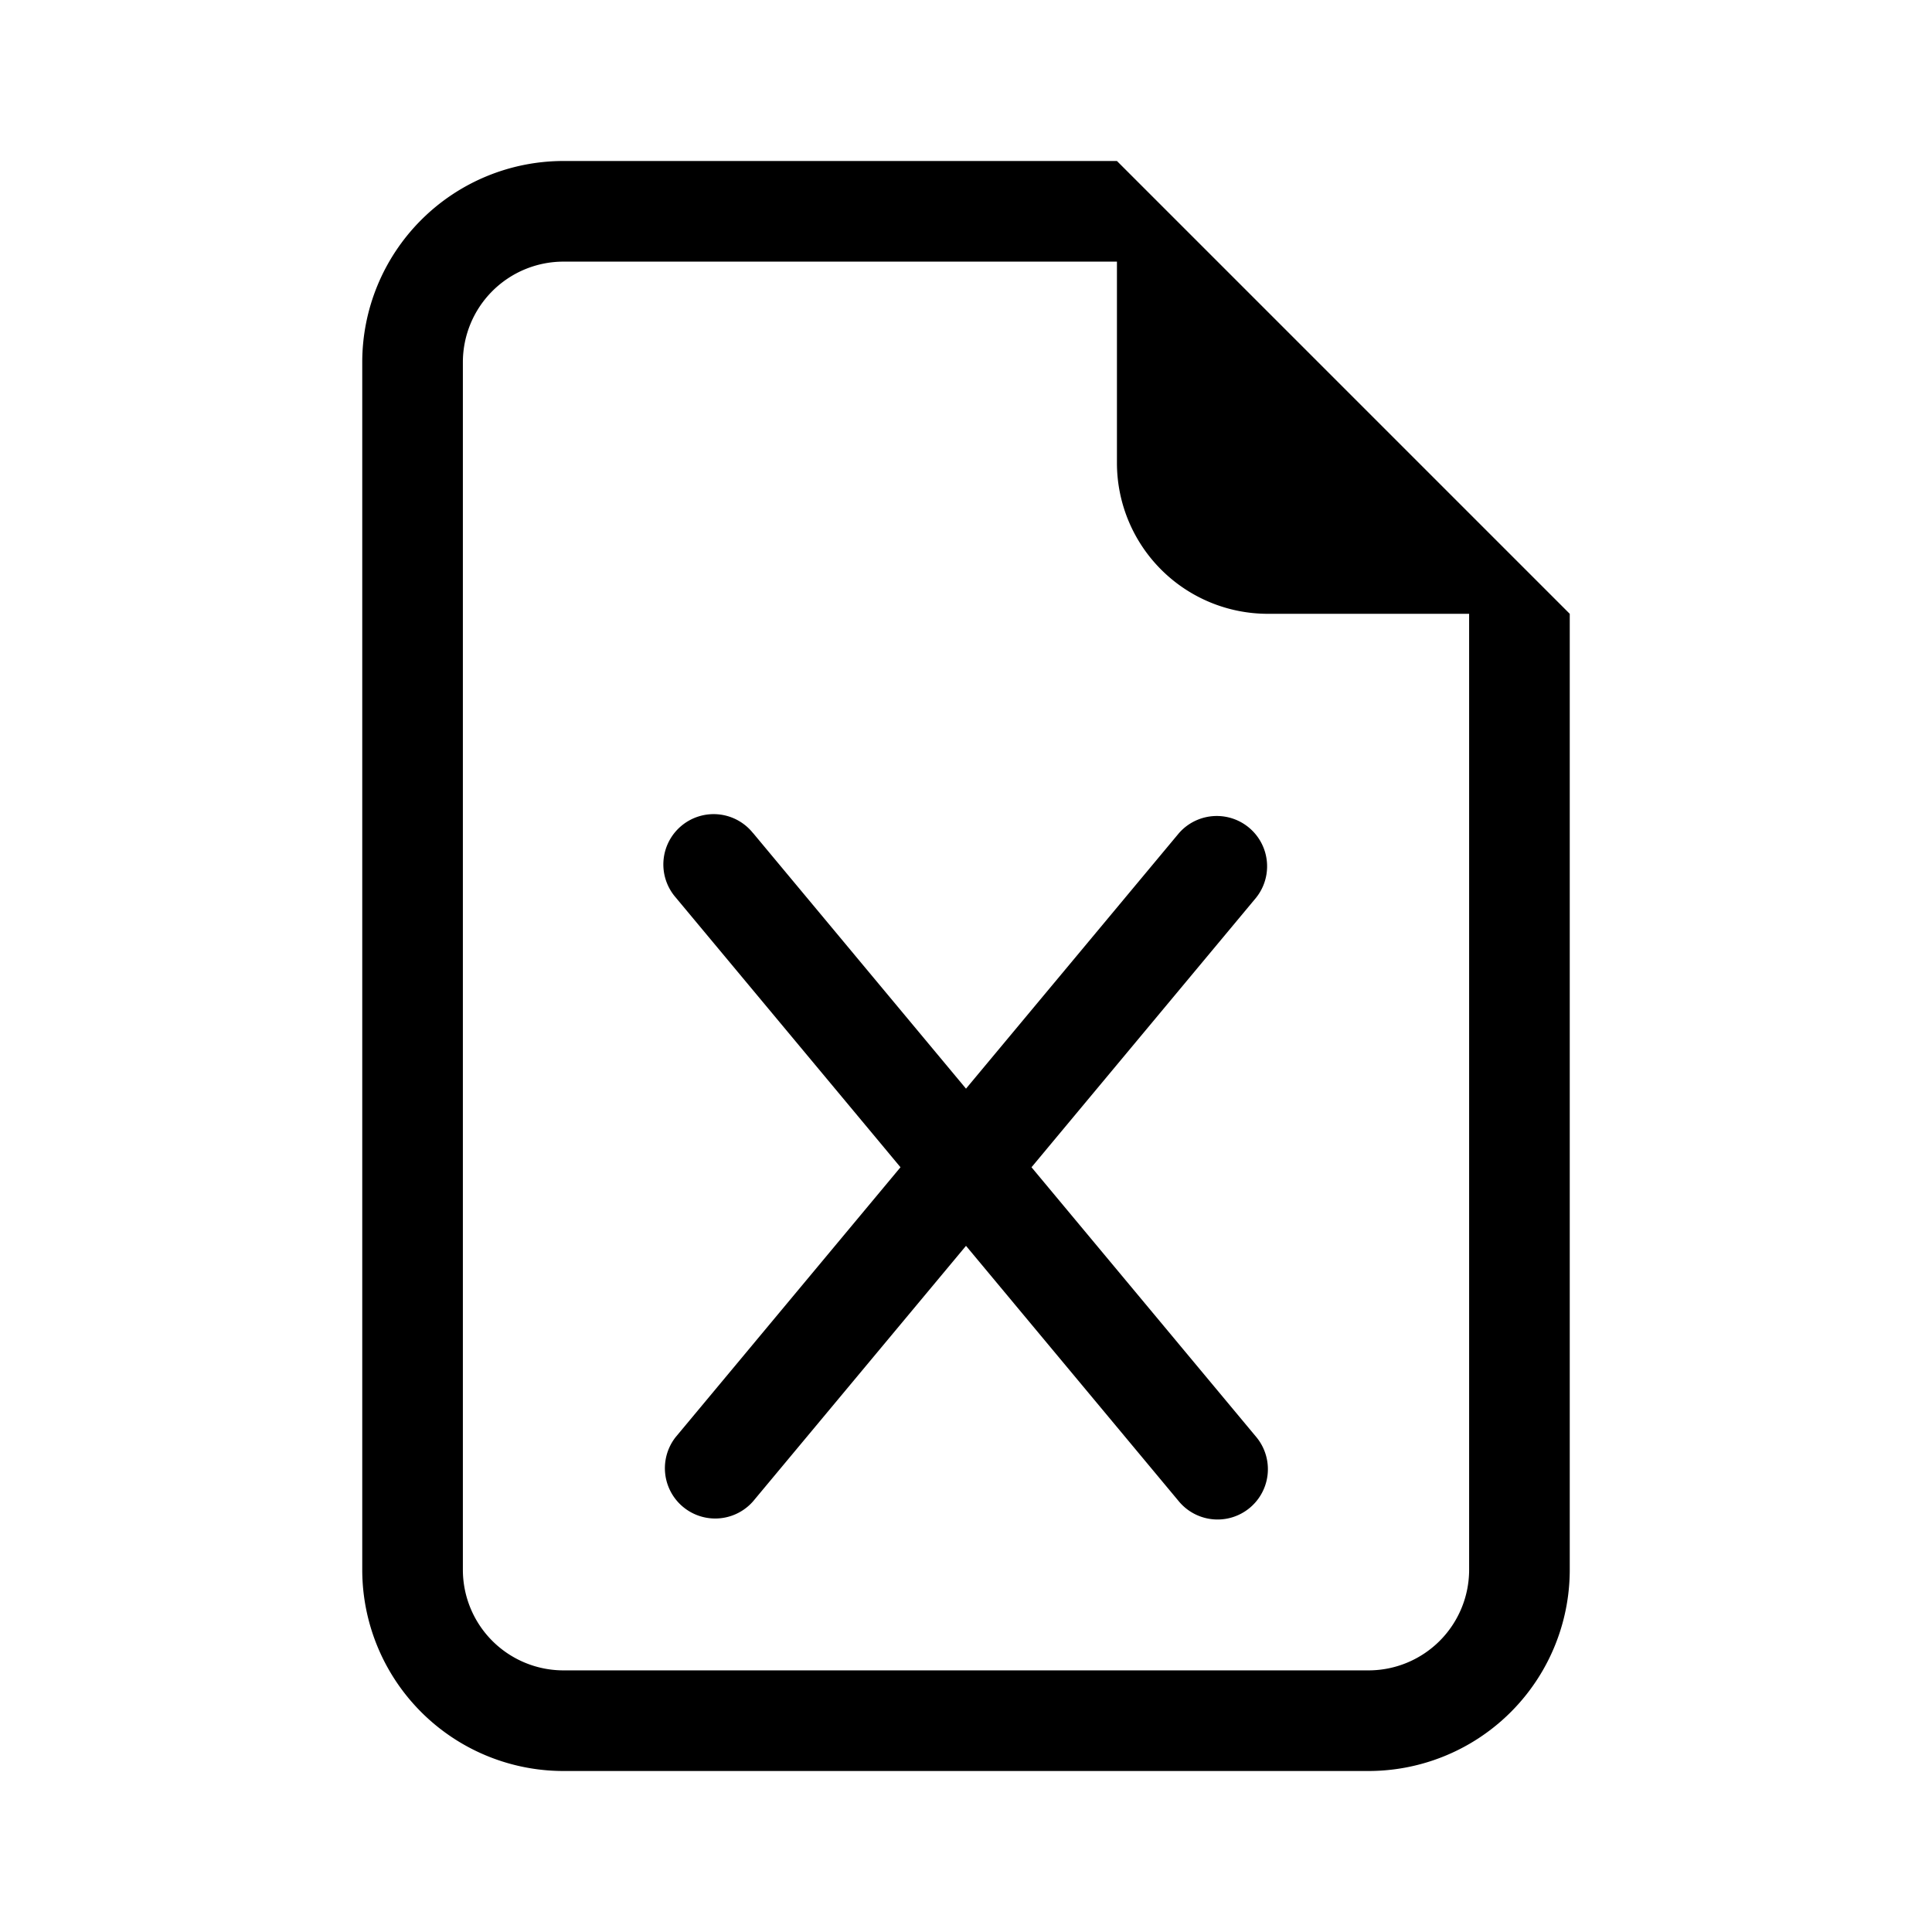 <svg xmlns="http://www.w3.org/2000/svg" width="100%" height="100%" viewBox="-1.6 -1.6 19.2 19.2"><path d="M5.884 6.68a.5.5 0 10-.768.64L7.349 10l-2.233 2.68a.5.5 0 00.768.64L8 10.781l2.116 2.54a.5.5 0 00.768-.641L8.651 10l2.233-2.68a.5.5 0 00-.768-.64L8 9.219l-2.116-2.54z"/><path d="M14 14V4.5L9.5 0H4a2 2 0 00-2 2v12a2 2 0 002 2h8a2 2 0 002-2zM9.5 3A1.5 1.5 0 0011 4.5h2V14a1 1 0 01-1 1H4a1 1 0 01-1-1V2a1 1 0 011-1h5.5v2z"/></svg>